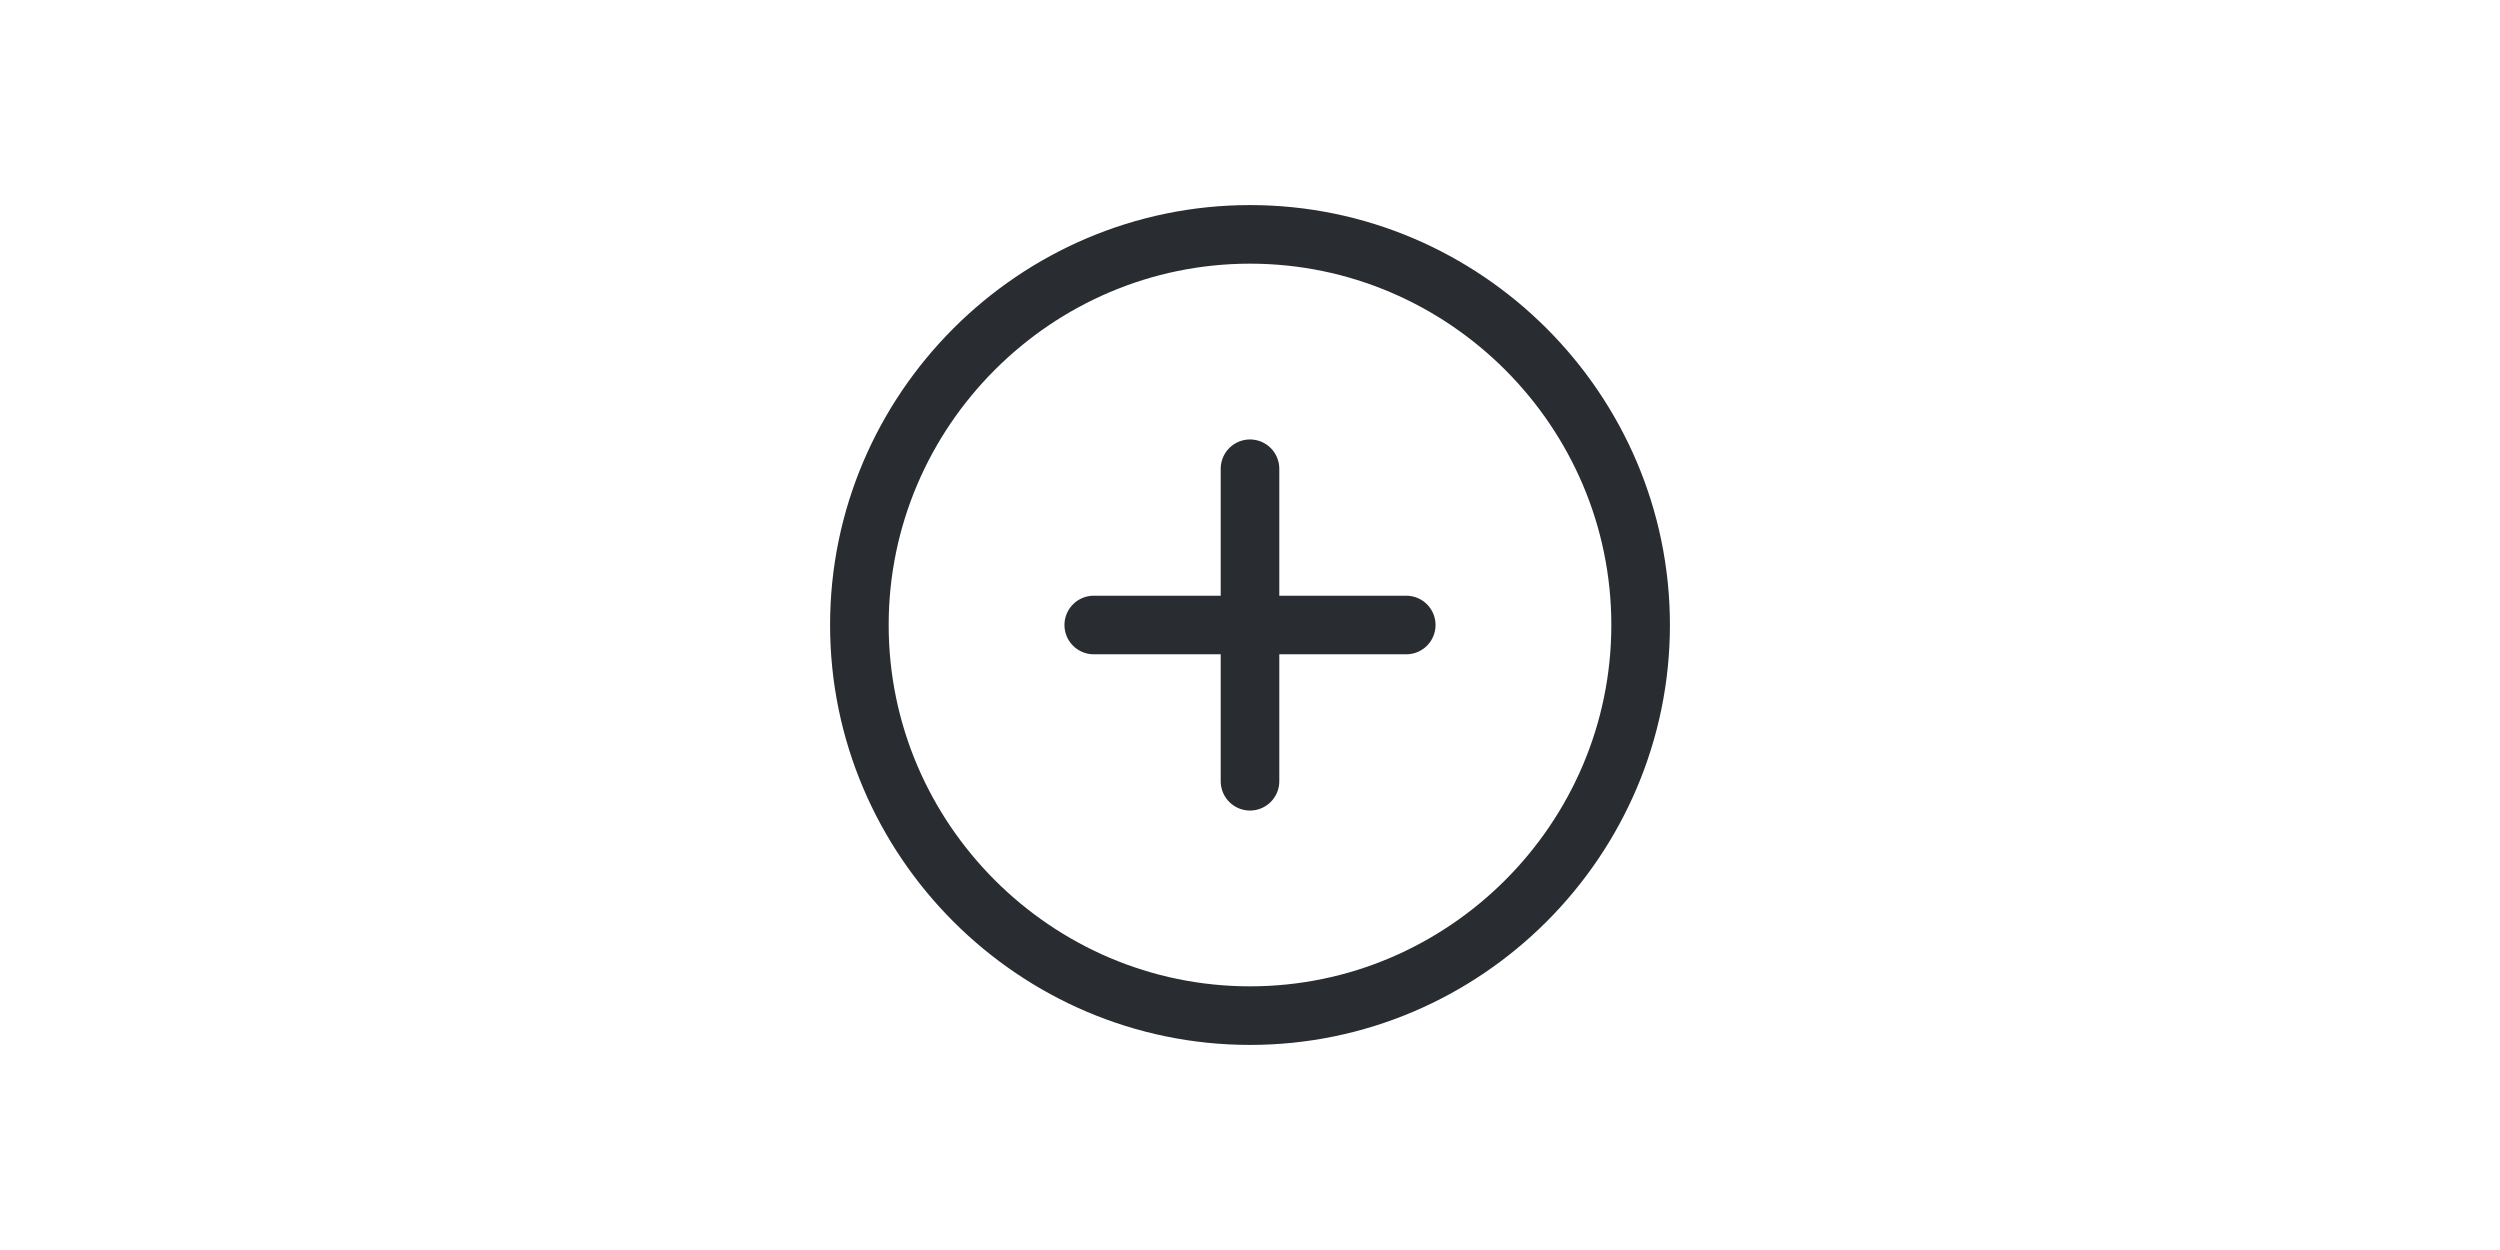 <svg width="64" height="32" viewBox="0 0 64 32" fill="none" xmlns="http://www.w3.org/2000/svg">
<path d="M32 26C37.5 26 42 21.5 42 16C42 10.5 37.5 6 32 6C26.5 6 22 10.5 22 16C22 21.5 26.5 26 32 26Z" stroke="#292D32" stroke-width="1.5" stroke-linecap="round" stroke-linejoin="round"/>
<path d="M28 16H36" stroke="#292D32" stroke-width="1.5" stroke-linecap="round" stroke-linejoin="round"/>
<path d="M32 20V12" stroke="#292D32" stroke-width="1.5" stroke-linecap="round" stroke-linejoin="round"/>
</svg>
